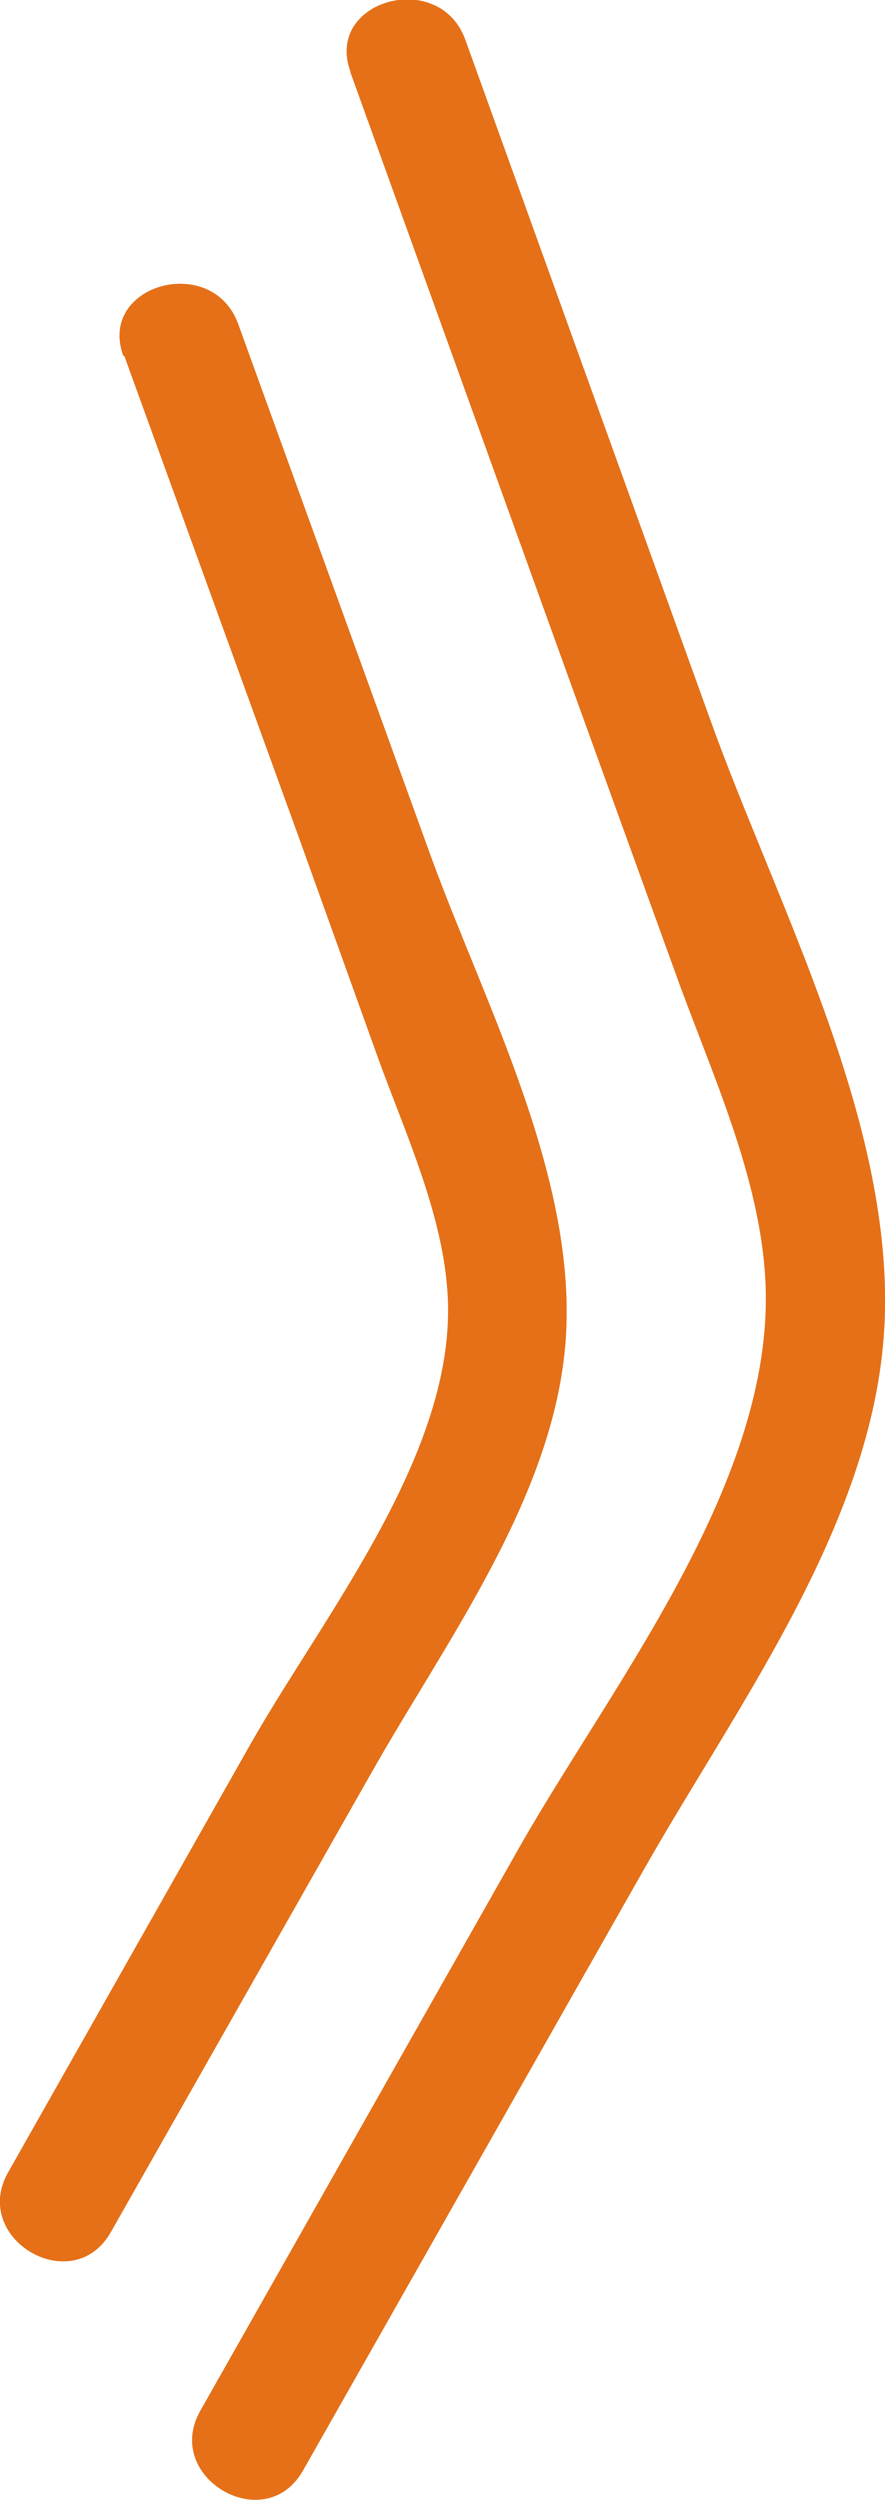 <svg xmlns="http://www.w3.org/2000/svg" viewBox="0 0 44.58 125.82"><defs><style>.cls-1{fill:#e57017;}</style></defs><title>comillader</title><g id="Capa_2" data-name="Capa 2"><g id="MOCKUP"><g id="pagina2"><path class="cls-1" d="M6.26,17.91,15,42l4,11.13c1.44,4,3.5,8.33,3.57,12.61.12,7.68-6.27,15.58-9.93,22L.41,109.33c-1.91,3.36,3.27,6.39,5.18,3L18.74,89.17c3.74-6.6,9.15-13.83,9.75-21.64.62-8.15-4-16.84-6.74-24.31L12,16.31c-1.3-3.6-7.1-2-5.79,1.6Z"/><path class="cls-1" d="M17.65,3.64l11,30.49L34,48.91c1.79,5,4.32,10.3,4.56,15.66C39,74.5,31,84.53,26.26,92.8L10.09,121.33c-1.91,3.36,3.27,6.39,5.18,3L32.4,94.15C37.19,85.7,44.23,76.4,44.57,66.31s-5.44-20.78-8.79-30.08L23.44,2c-1.3-3.6-7.1-2-5.79,1.6Z"/></g></g></g></svg>